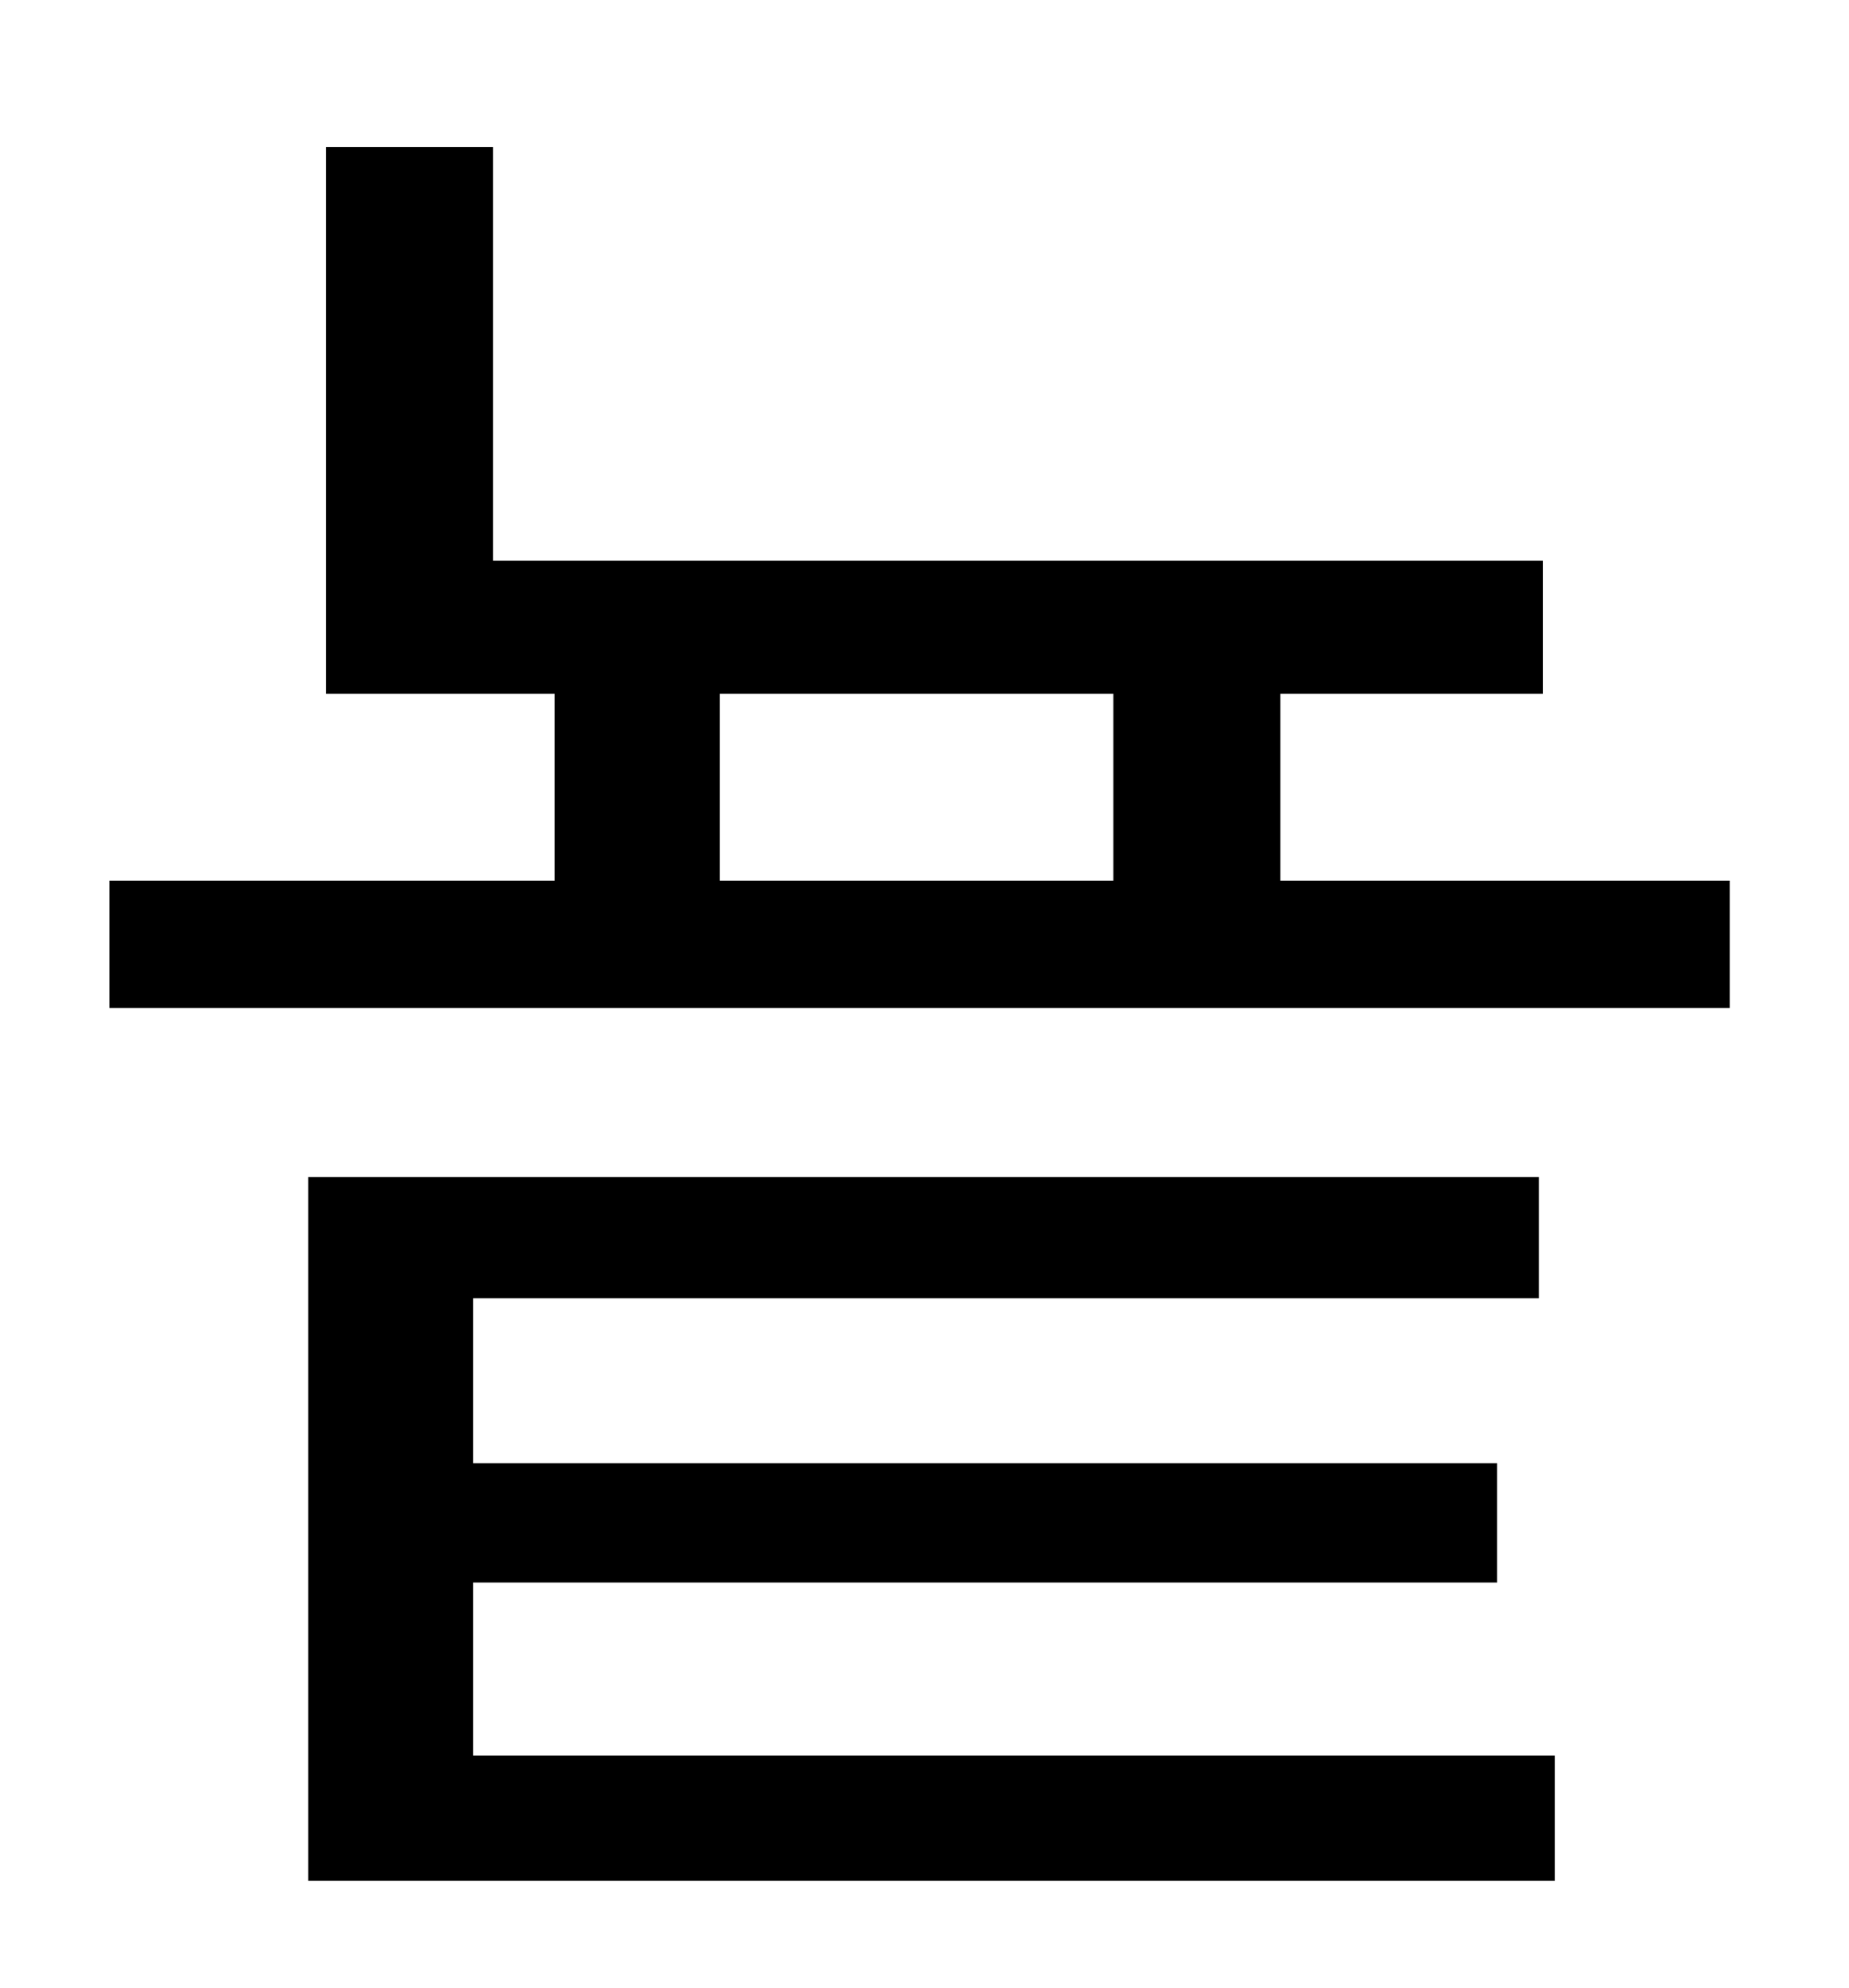 <?xml version="1.0" standalone="no"?>
<!DOCTYPE svg PUBLIC "-//W3C//DTD SVG 1.1//EN" "http://www.w3.org/Graphics/SVG/1.1/DTD/svg11.dtd" >
<svg xmlns="http://www.w3.org/2000/svg" xmlns:xlink="http://www.w3.org/1999/xlink" version="1.1" viewBox="-10 0 930 1000">
   <path fill="currentColor"
d="M228 796v87h544v63h-627v-354h619v61h-536v83h515v60h-515zM352 349v94h198v-94h-198zM634 443h226v64h-815v-64h224v-94h-115v-275h84v208h528v67h-132v94z" />
</svg>

